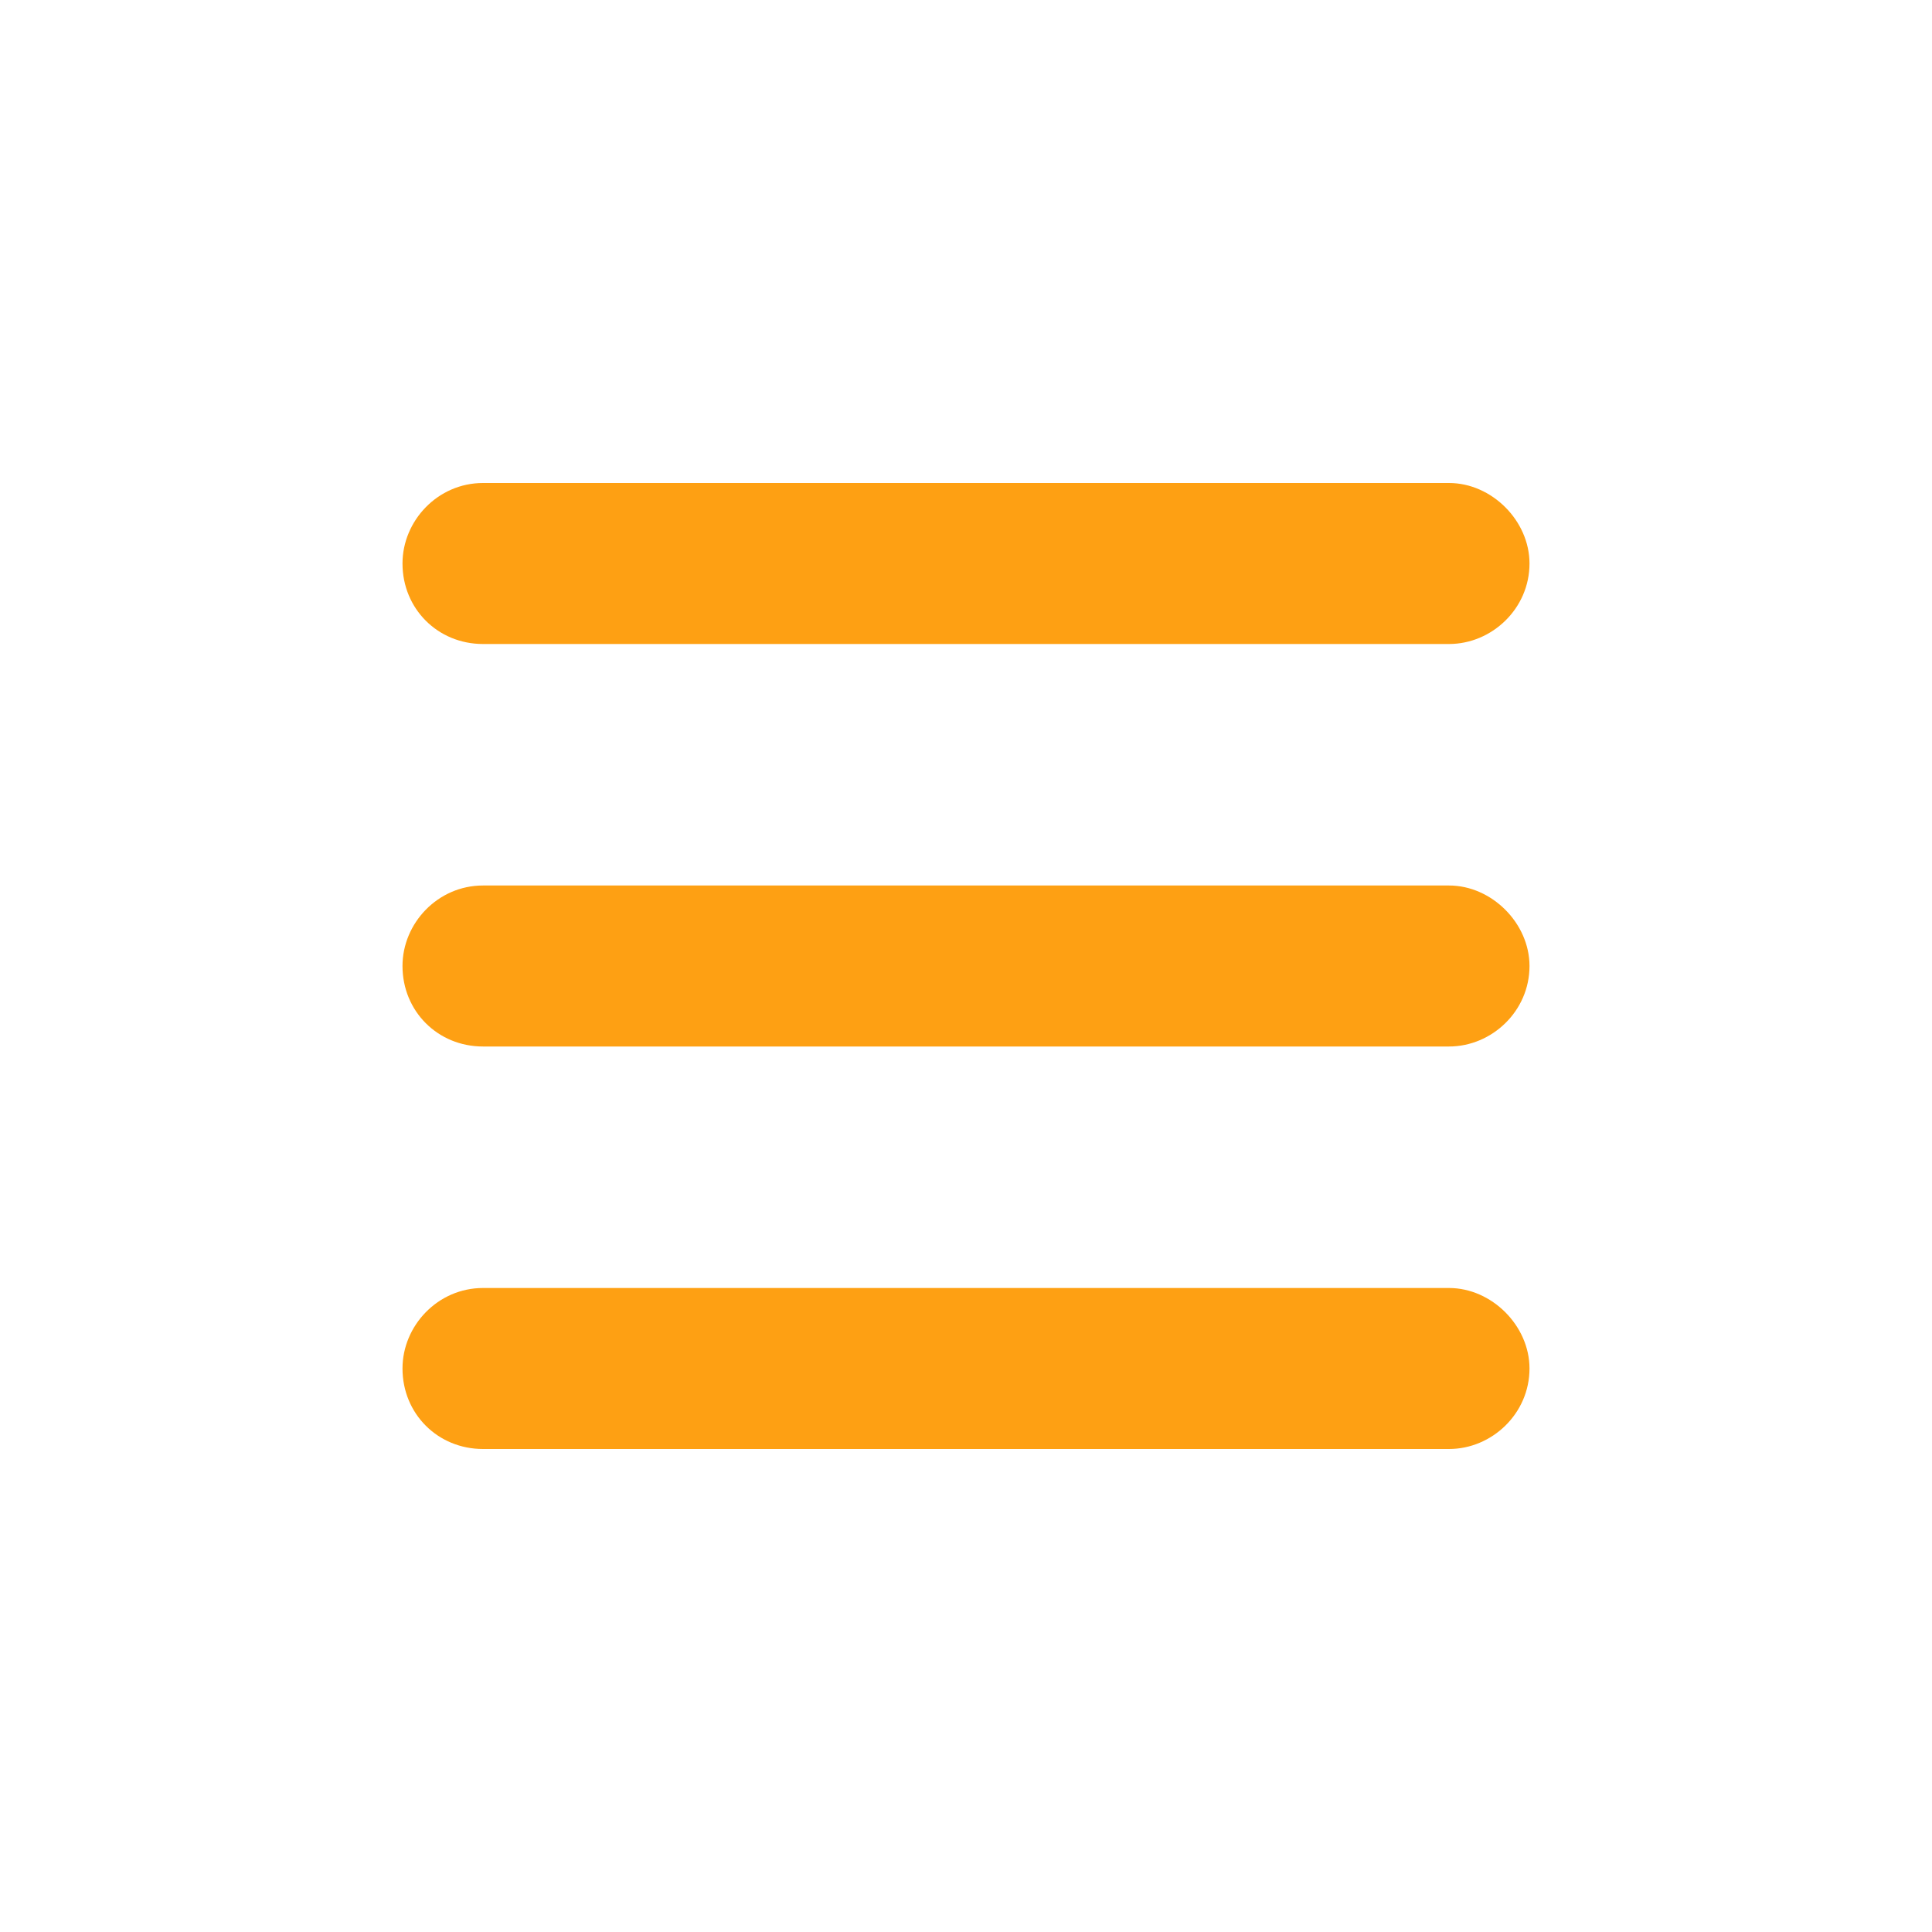<svg width="24" height="24" viewBox="0 0 24 24" fill="none" xmlns="http://www.w3.org/2000/svg">
<path d="M5 7C5 6.469 5.438 6 6 6H18C18.531 6 19 6.469 19 7C19 7.562 18.531 8 18 8H6C5.438 8 5 7.562 5 7ZM5 12C5 11.469 5.438 11 6 11H18C18.531 11 19 11.469 19 12C19 12.562 18.531 13 18 13H6C5.438 13 5 12.562 5 12ZM18 18H6C5.438 18 5 17.562 5 17C5 16.469 5.438 16 6 16H18C18.531 16 19 16.469 19 17C19 17.562 18.531 18 18 18Z" fill="#FEA013"/>
</svg>
